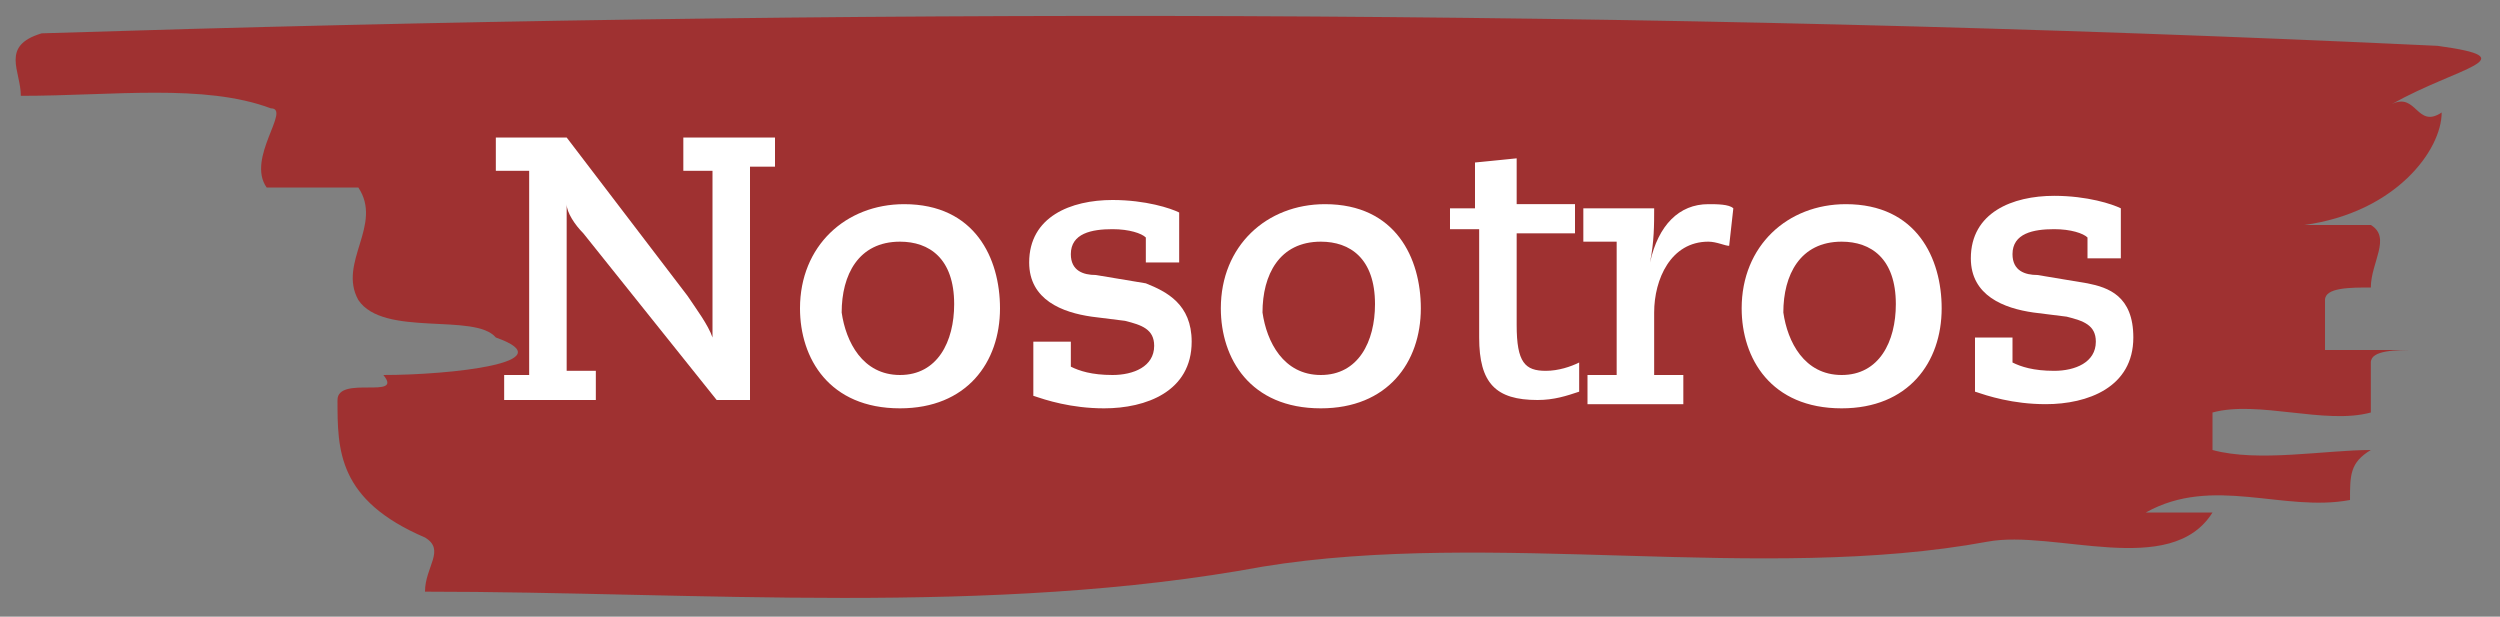 <?xml version="1.0" encoding="utf-8"?>
<!-- Generator: Adobe Illustrator 21.0.0, SVG Export Plug-In . SVG Version: 6.00 Build 0)  -->
<svg version="1.1" id="Layer_1" xmlns="http://www.w3.org/2000/svg" xmlns:xlink="http://www.w3.org/1999/xlink" x="0px" y="0px"
	 viewBox="0 0 60 14.8" style="enable-background:new 0 0 60 14.8;" xml:space="preserve">
<rect x="0" y="0" width="60" height="14.8" fill="#808080" stroke="none"/>
<style type="text/css">
	.st0{fill:#9F3131;}
	.st1{enable-background:new    ;}
	.st2{fill:#FFFFFF;}
</style>
<g>
	<g>
		<g>
			<path class="st0" d="M47.7,13c-5.4,1-11.9-0.3-17.4,0.6c-6.5,1.2-13.6,0.6-20.1,0.6c0-0.6,0.5-1,0-1.3C8.1,12,8.1,10.8,8.1,9.6
				c0-0.6,1.6,0,1.1-0.6c1.6,0,4.4-0.3,2.7-0.9c-0.5-0.6-2.7,0-3.3-0.9c-0.5-0.9,0.6-1.8,0-2.7c-0.5,0-1.6,0-2.2,0
				C5.9,3.8,7,2.6,6.5,2.6C4.9,2,2.7,2.3,0.5,2.3c0-0.6-0.5-1.2,0.5-1.5c19-0.6,38.5-0.6,57.5,0.3c2.2,0.3,0.5,0.5-1.1,1.4
				C58,2.2,58,3.1,58.6,2.7c0,0.9-1.1,2.4-3.3,2.7c0.5,0,1.1,0,1.6,0c0.5,0.3,0,0.9,0,1.5c-0.5,0-1.1,0-1.1,0.3c0,0.3,0,0.9,0,1.2
				c0.5,0,1.6,0,2.2,0c-0.5,0-1.1,0-1.1,0.3c0,0.3,0,0.9,0,1.2c-1.1,0.3-2.7-0.3-3.8,0v0.9c1.1,0.3,2.7,0,3.8,0
				c-0.5,0.3-0.5,0.6-0.5,1.2c-1.6,0.3-3.3-0.6-4.9,0.3c0.5,0,1.1,0,1.6,0C52.1,13.9,49.3,12.7,47.7,13z"/>
		</g>
	</g>
	<g class="st1">
		<path class="st2" d="M12.1,9h0.6l0-4.9h-0.8V3.3h1.7l2.9,3.8c0.2,0.3,0.5,0.7,0.6,1h0l0-4h-0.7V3.3h2.2v0.7h-0.6l0,5.6h-0.8
			L14,5.6c-0.2-0.2-0.4-0.5-0.4-0.7l0,0l0,4h0.7v0.7h-2.2V9z"/>
		<path class="st2" d="M21.7,4.9c1.7,0,2.3,1.3,2.3,2.5c0,1.3-0.8,2.4-2.4,2.4c-1.7,0-2.4-1.2-2.4-2.4C19.2,5.9,20.3,4.9,21.7,4.9z
			 M21.6,9c0.9,0,1.3-0.8,1.3-1.7c0-1.1-0.6-1.5-1.3-1.5c-1,0-1.4,0.8-1.4,1.7C20.3,8.2,20.7,9,21.6,9z"/>
		<path class="st2" d="M27.5,6.3l0-0.6c-0.1-0.1-0.4-0.2-0.8-0.2c-0.5,0-1,0.1-1,0.6c0,0.4,0.3,0.5,0.6,0.5l1.2,0.2
			C28,7,28.6,7.3,28.6,8.2c0,1.2-1.1,1.6-2.1,1.6c-0.8,0-1.4-0.2-1.7-0.3l0-1.3h0.9l0,0.6c0.2,0.1,0.5,0.2,1,0.2c0.5,0,1-0.2,1-0.7
			c0-0.4-0.3-0.5-0.7-0.6l-0.8-0.1c-0.7-0.1-1.5-0.4-1.5-1.3c0-1.1,1-1.5,2-1.5c0.8,0,1.4,0.2,1.6,0.3l0,1.2H27.5z"/>
		<path class="st2" d="M31.8,4.9c1.7,0,2.3,1.3,2.3,2.5c0,1.3-0.8,2.4-2.4,2.4c-1.7,0-2.4-1.2-2.4-2.4C29.3,5.9,30.4,4.9,31.8,4.9z
			 M31.7,9C32.6,9,33,8.2,33,7.3c0-1.1-0.6-1.5-1.3-1.5c-1,0-1.4,0.8-1.4,1.7C30.4,8.2,30.8,9,31.7,9z"/>
		<path class="st2" d="M34.7,5h0.7l0-1.1l1-0.1l0,1.1h1.4v0.7h-1.4c0,0.8,0,1.5,0,2.2c0,0.9,0.2,1.1,0.7,1.1c0.3,0,0.6-0.1,0.8-0.2
			l0,0.7c-0.3,0.1-0.6,0.2-1,0.2c-1,0-1.4-0.4-1.4-1.5c0-0.6,0-1.8,0-2.6h-0.7V5z"/>
		<path class="st2" d="M38.2,9h0.6l0-3.2H38V5h1.7c0,0.4,0,0.8-0.1,1.3l0,0c0.2-0.9,0.7-1.4,1.4-1.4c0.2,0,0.5,0,0.6,0.1l-0.1,0.9
			c-0.1,0-0.3-0.1-0.5-0.1c-0.9,0-1.3,0.9-1.3,1.7l0,1.5h0.7v0.7h-2.3V9z"/>
		<path class="st2" d="M44.3,4.9c1.7,0,2.3,1.3,2.3,2.5c0,1.3-0.8,2.4-2.4,2.4c-1.7,0-2.4-1.2-2.4-2.4C41.8,5.9,42.9,4.9,44.3,4.9z
			 M44.2,9c0.9,0,1.3-0.8,1.3-1.7c0-1.1-0.6-1.5-1.3-1.5c-1,0-1.4,0.8-1.4,1.7C42.9,8.2,43.3,9,44.2,9z"/>
		<path class="st2" d="M50.1,6.3l0-0.6c-0.1-0.1-0.4-0.2-0.8-0.2c-0.5,0-1,0.1-1,0.6c0,0.4,0.3,0.5,0.6,0.5l1.2,0.2
			c0.5,0.1,1.1,0.3,1.1,1.3c0,1.2-1.1,1.6-2.1,1.6c-0.8,0-1.4-0.2-1.7-0.3l0-1.3h0.9l0,0.6c0.2,0.1,0.5,0.2,1,0.2c0.5,0,1-0.2,1-0.7
			c0-0.4-0.3-0.5-0.7-0.6l-0.8-0.1c-0.7-0.1-1.5-0.4-1.5-1.3c0-1.1,1-1.5,2-1.5c0.8,0,1.4,0.2,1.6,0.3l0,1.2H50.1z"/>
	</g>
</g>
</svg>
